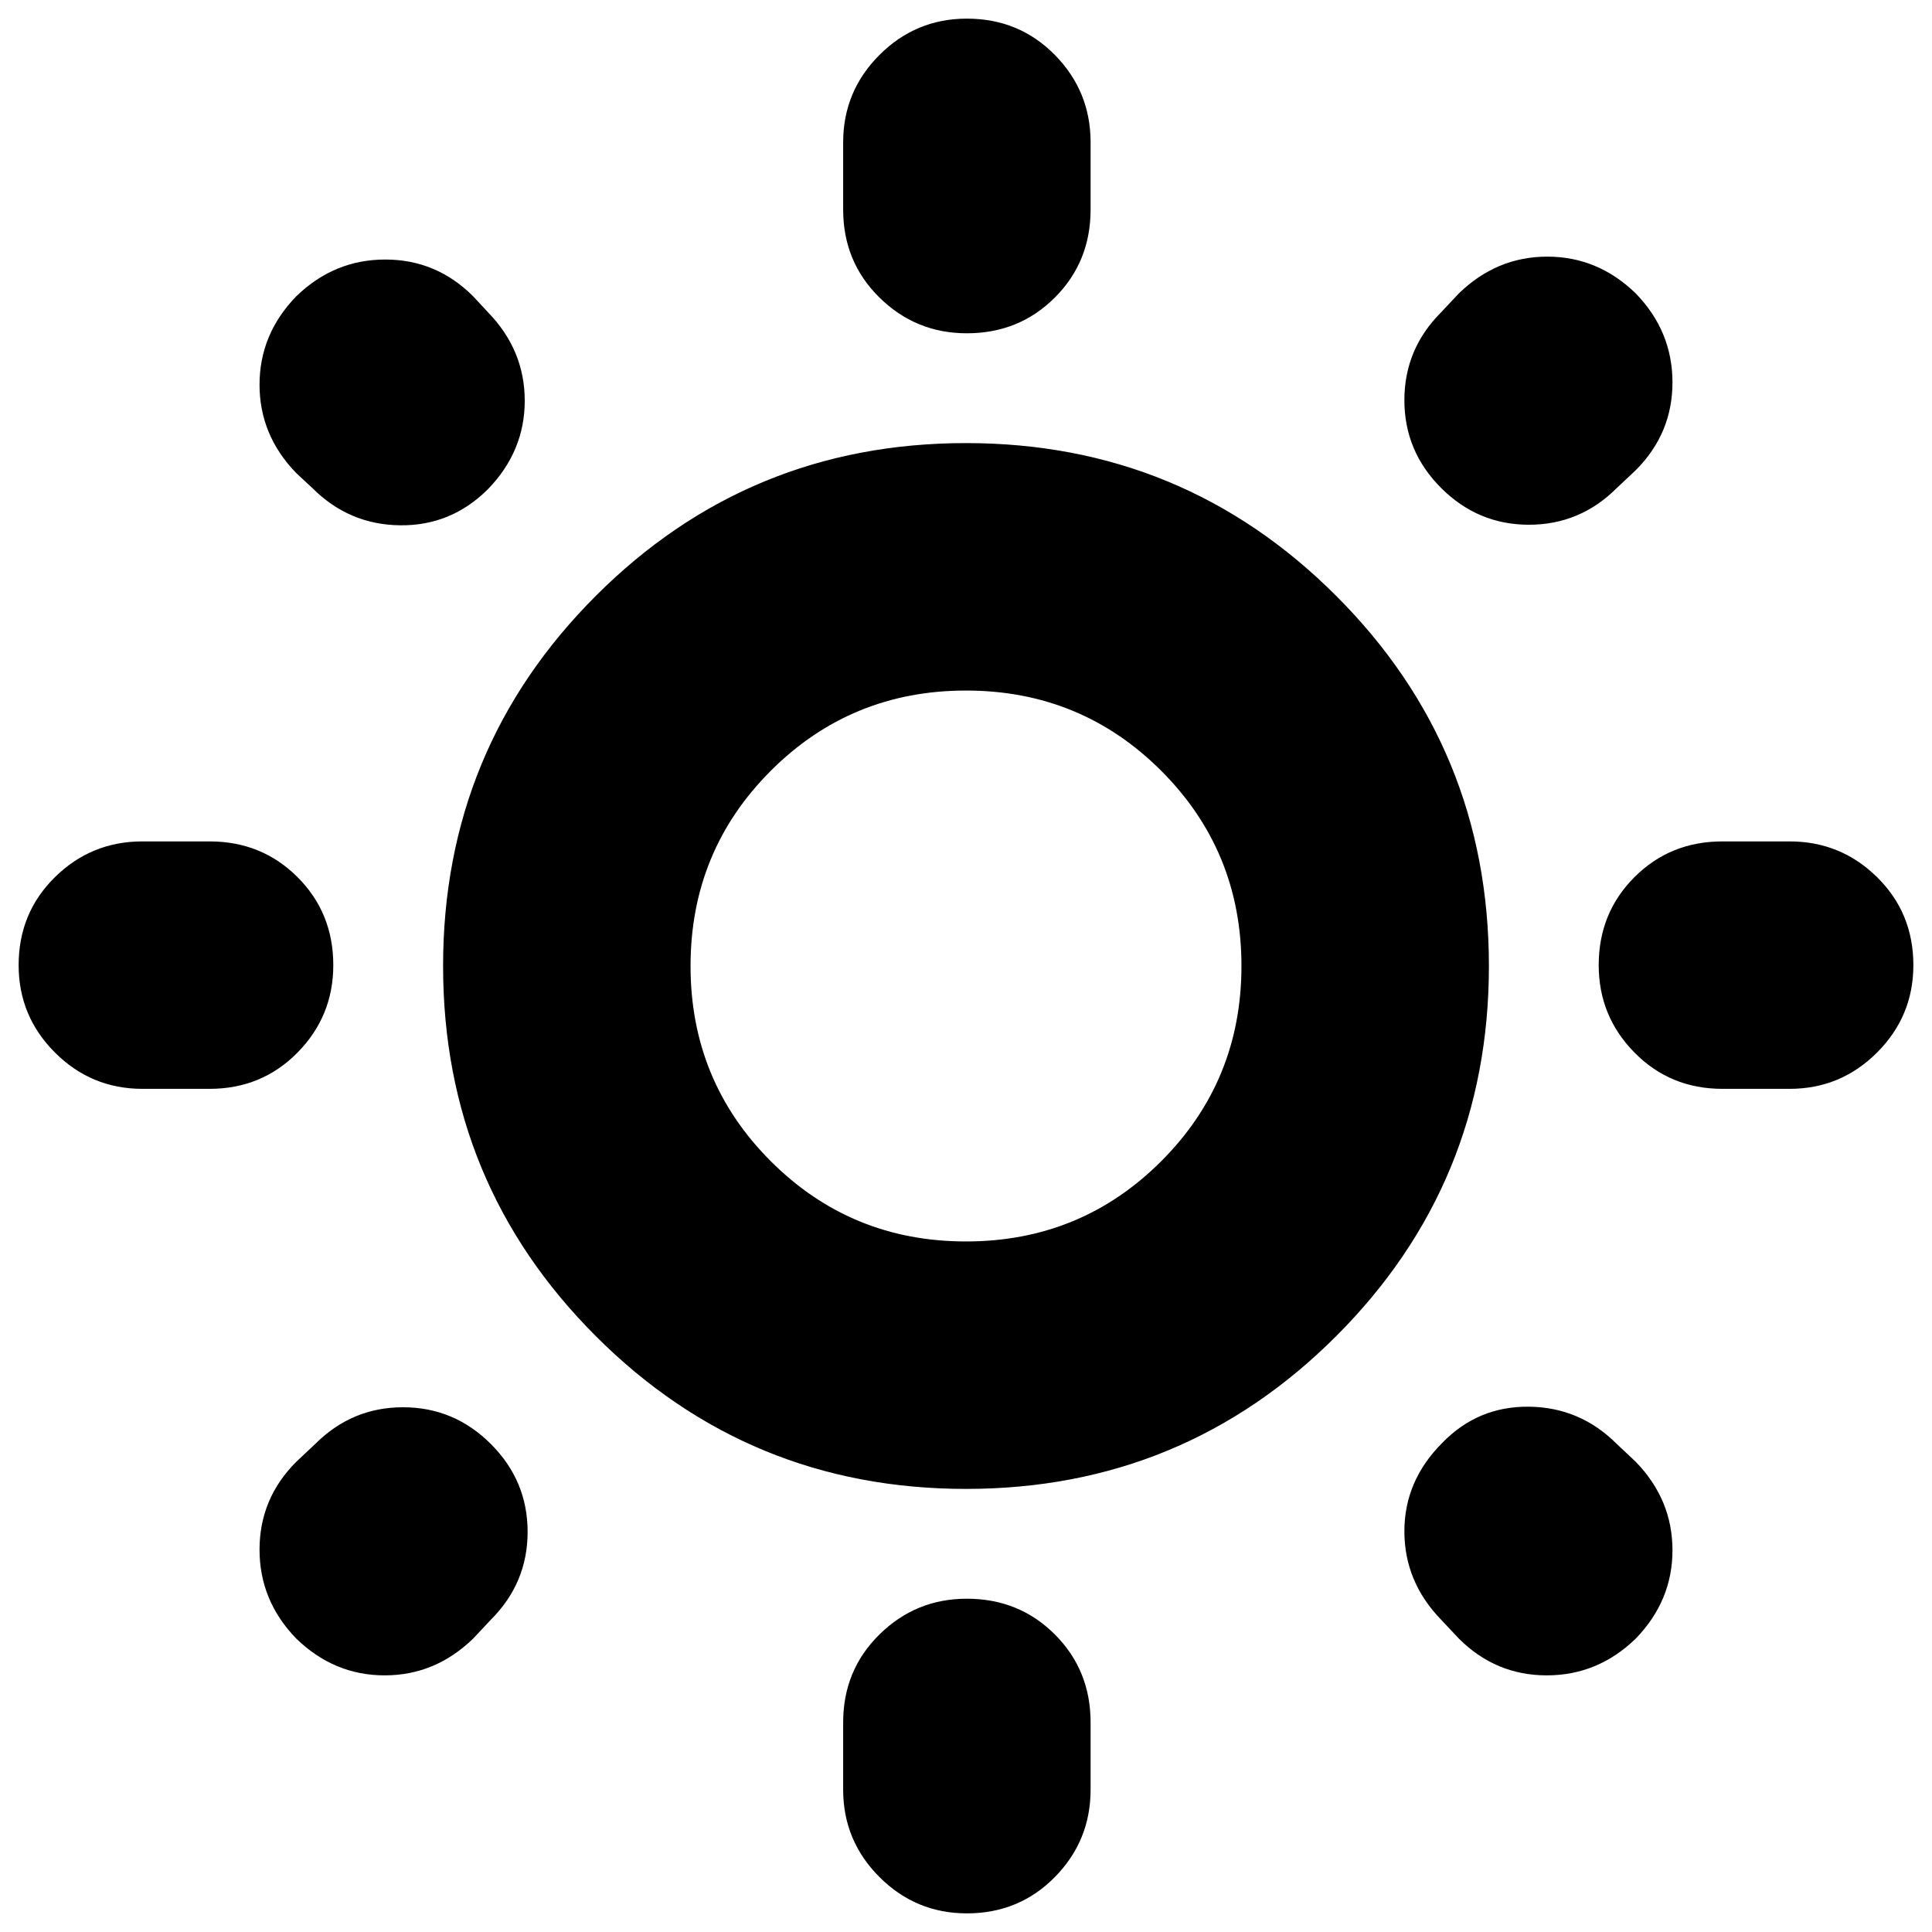 <svg xmlns="http://www.w3.org/2000/svg" height="24" viewBox="0 -960 960 960" width="24"><path d="M418.96-855.87v-33.39q0-25.39 18.04-43.44 18.04-18.04 43.43-18.04 25.96 0 43.72 18.04 17.76 18.05 17.76 43.44v33.39q0 25.96-17.76 43.72-17.76 17.76-43.72 17.76-25.39 0-43.43-17.76t-18.04-43.72Zm0 785.13v-33.39q0-25.96 18.04-43.72 18.04-17.76 43.43-17.76 25.96 0 43.72 17.76 17.76 17.76 17.76 43.72v33.39q0 25.39-17.76 43.44-17.76 18.04-43.72 18.04-25.39 0-43.43-18.04-18.04-18.05-18.04-43.44Zm470.3-348.22h-33.39q-25.96 0-43.72-18.04-17.76-18.04-17.76-43.43 0-25.96 17.76-43.72 17.76-17.76 43.72-17.76h33.39q25.39 0 43.44 17.76 18.04 17.76 18.04 43.72 0 25.39-18.04 43.43-18.05 18.04-43.44 18.04Zm-785.13 0H70.74q-25.39 0-43.44-18.04-18.04-18.04-18.04-43.43 0-25.96 18.04-43.72 18.05-17.76 43.44-17.76h33.39q25.96 0 43.72 17.76 17.76 17.76 17.76 43.72 0 25.39-17.76 43.43t-43.72 18.04Zm708.65-307.39-9.39 8.83q-18.26 18.26-43.65 18.26-25.39 0-43.65-18.26-18.26-18.26-18.26-43.65 0-25.4 18.26-43.66l8.82-9.39q18.83-18.26 43.94-18.26t43.93 18.26q18.26 18.83 18.26 44.22t-18.26 43.65ZM243.91-155.17l-8.82 9.39q-18.83 18.26-43.94 18.26t-43.93-18.26q-18.26-18.83-18.26-44.22t18.26-43.65l9.39-8.83q18.26-18.26 43.65-18.26 25.39 0 43.65 18.26 18.26 18.26 18.26 43.65 0 25.4-18.26 43.66Zm481 9.39-8.82-9.39q-18.26-18.83-18.26-43.94t18.82-43.93q17.7-18.26 43.09-17.98 25.39.28 43.65 18.54l9.39 8.83q18.26 18.82 18.26 43.93t-18.26 43.94q-18.82 18.26-44.21 18.26-25.4 0-43.66-18.26ZM155.17-717.52l-7.95-7.39q-18.26-18.83-18.26-43.94t18.26-43.93q18.82-18.26 44.21-18.26 25.4 0 43.66 18.26l7.39 7.95q18.26 18.83 18.26 43.94t-18.26 43.93q-18.26 18.26-43.65 17.98-25.4-.28-43.66-18.54ZM480-220.17q-108.04 0-183.93-75.9-75.9-75.89-75.9-183.93t75.9-183.93q75.89-75.9 183.93-75.9t183.93 75.9q75.9 75.89 75.9 183.93t-75.9 183.93q-75.89 75.9-183.93 75.9Zm0-122.96q57.13 0 97-39.87t39.87-97q0-57.13-39.87-97t-97-39.87q-57.13 0-97 39.87t-39.87 97q0 57.13 39.87 97t97 39.87ZM480-480Z"/></svg>
